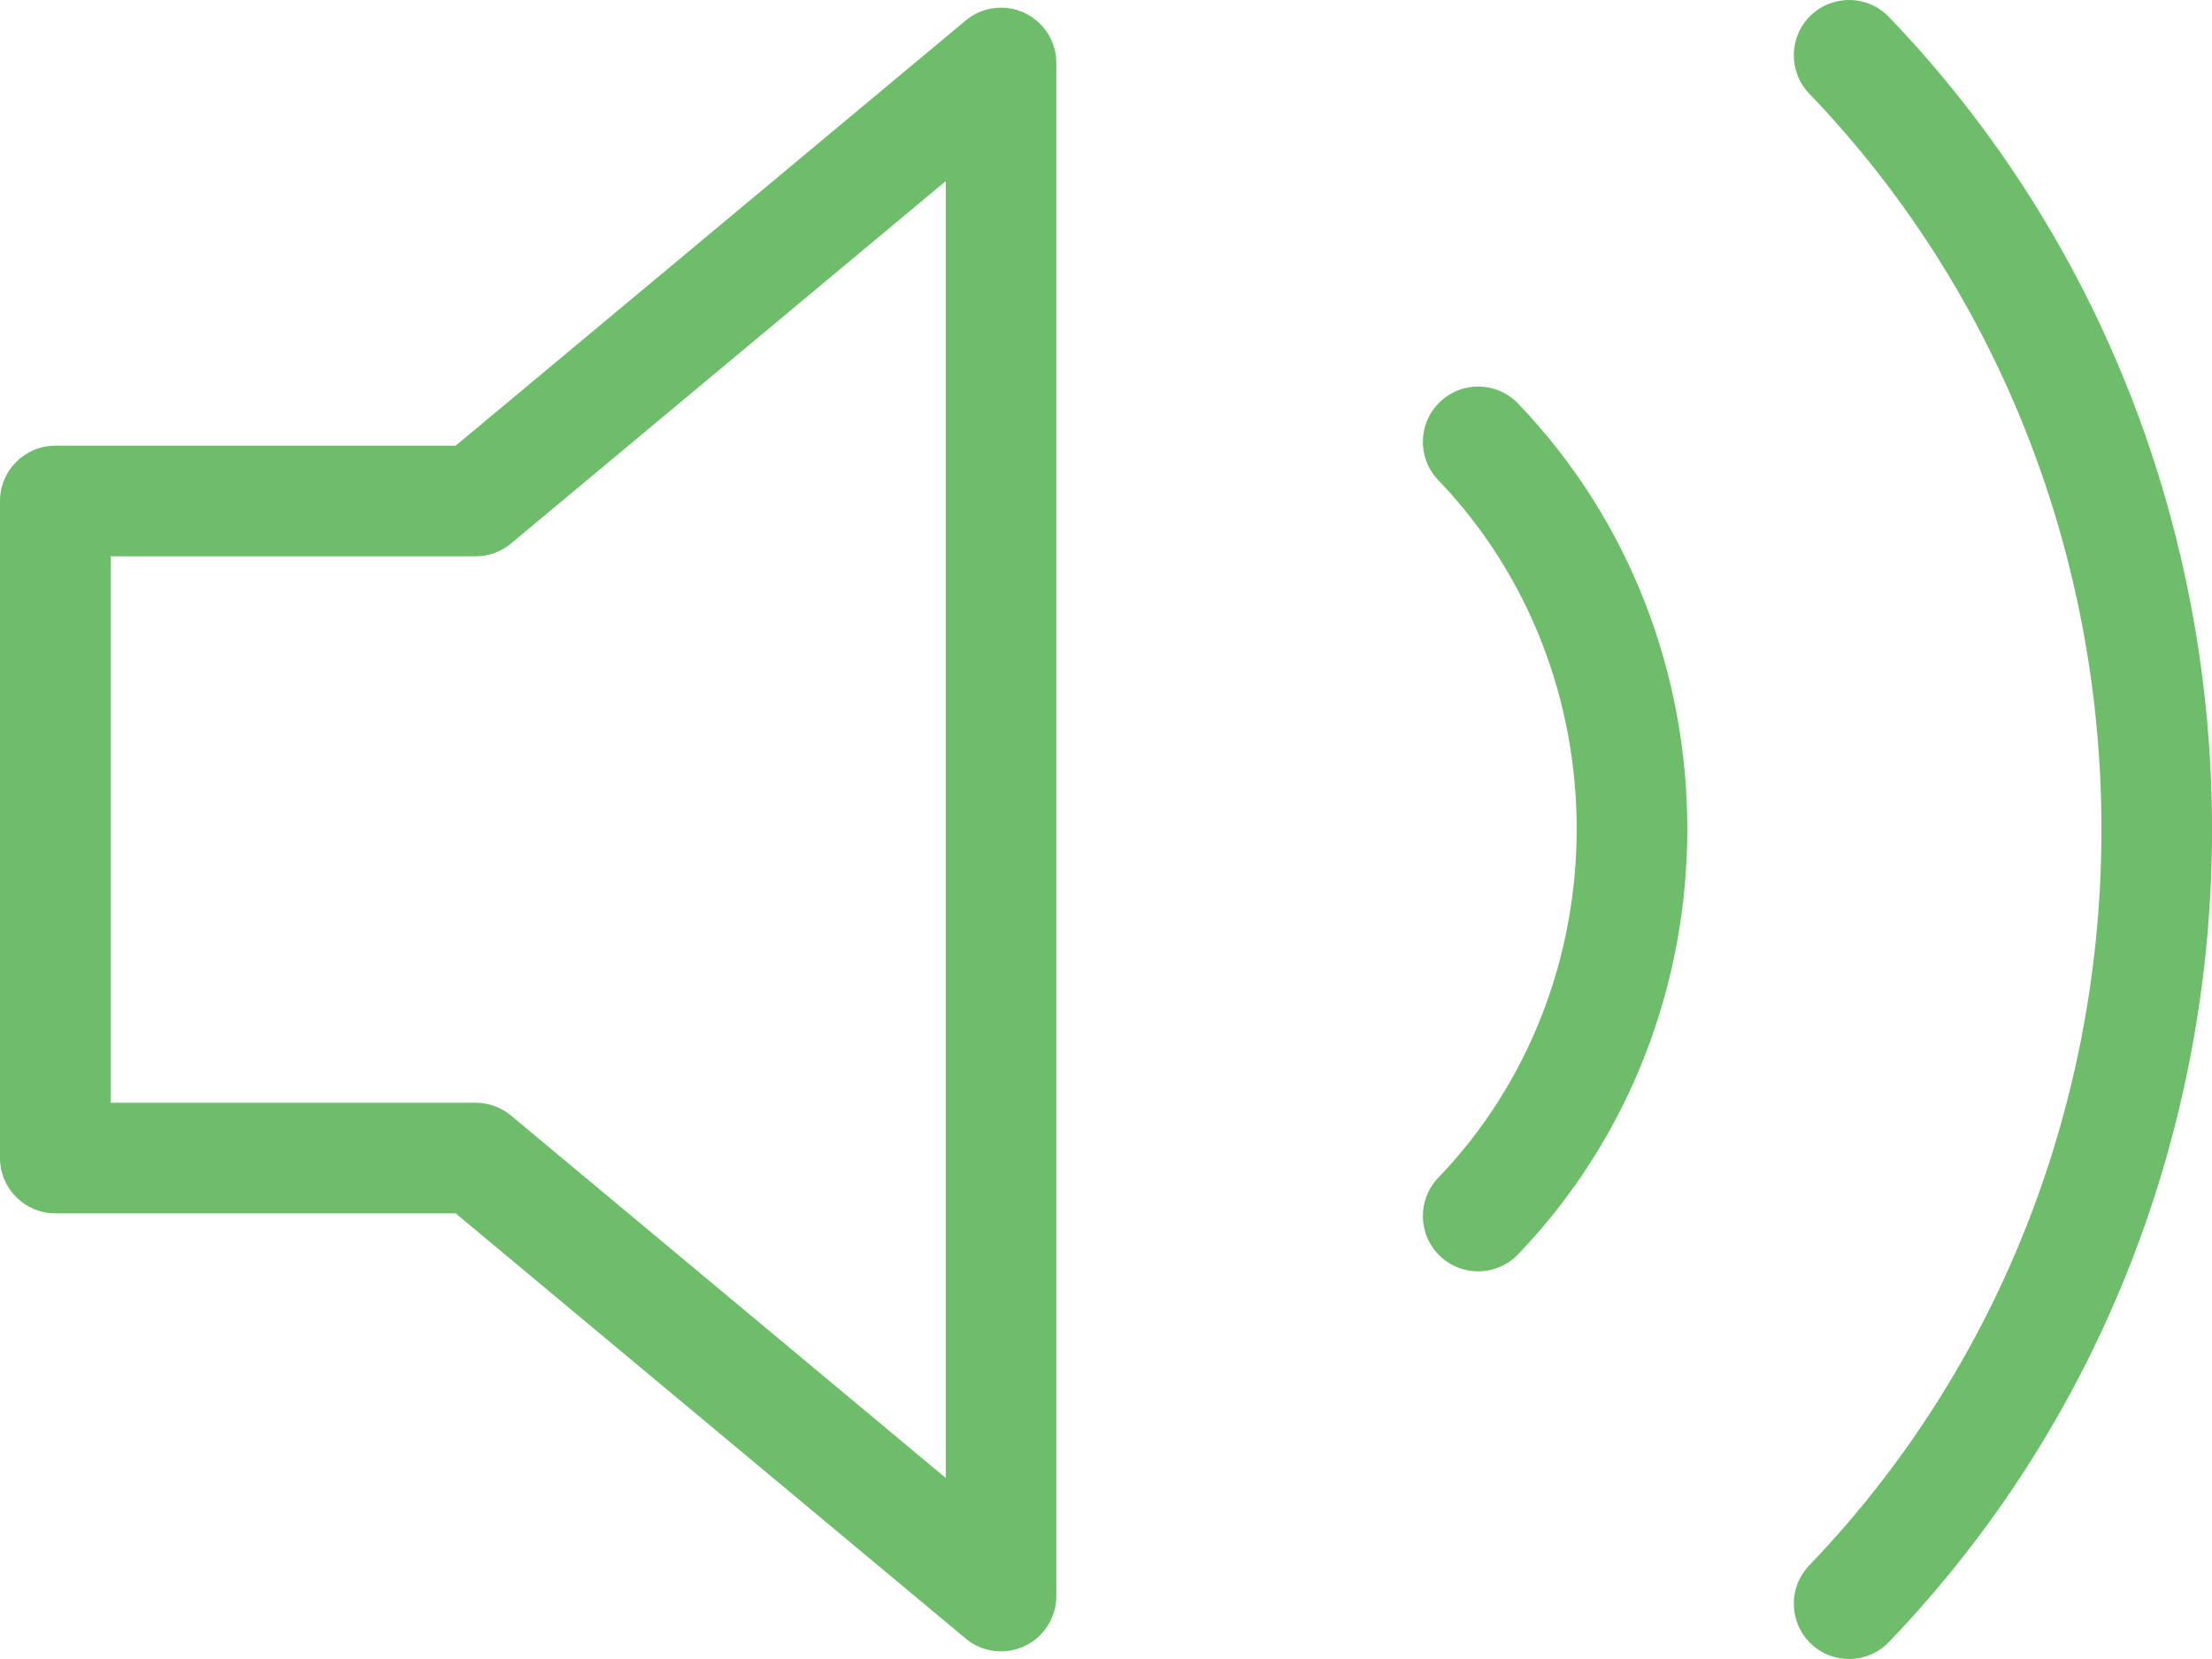 <svg width="40" height="30" viewBox="0 0 40 30" version="1.1" xmlns="http://www.w3.org/2000/svg" xmlns:xlink="http://www.w3.org/1999/xlink">
<title>Icon 05</title>
<desc>Created using Figma</desc>
<g id="Canvas" transform="translate(-1854 -500)">
<g id="Icon 05">
<g id="Shape (Stroke)">
<use xlink:href="#path0_fill" transform="translate(1854 500.139)" fill="#6EBD6B"/>
</g>
<g id="Shape (Stroke)">
<use xlink:href="#path1_fill" transform="translate(1879.73 500)" fill="#6EBD6B"/>
</g>
</g>
</g>
<defs>
<path id="path0_fill" fill-rule="evenodd" d="M 18.526 0.094C 18.877 0.259 19.102 0.612 19.102 1L 19.102 28.723C 19.102 29.111 18.877 29.464 18.526 29.628C 18.174 29.793 17.759 29.739 17.462 29.491L 8.239 21.802L 1 21.802C 0.448 21.802 0 21.354 0 20.802L 0 8.921C 0 8.369 0.448 7.921 1 7.921L 8.239 7.921L 17.462 0.232C 17.759 -0.017 18.174 -0.07 18.526 0.094ZM 17.102 3.136L 9.241 9.689C 9.061 9.839 8.835 9.921 8.601 9.921L 2 9.921L 2 19.802L 8.601 19.802C 8.835 19.802 9.061 19.884 9.241 20.034L 17.102 26.587L 17.102 3.136Z"/>
<path id="path1_fill" fill-rule="evenodd" d="M 7.015 0.278C 7.414 -0.104 8.047 -0.091 8.429 0.308C 16.218 8.427 16.218 21.573 8.429 29.692C 8.047 30.091 7.414 30.104 7.015 29.722C 6.617 29.339 6.604 28.706 6.986 28.308C 14.033 20.962 14.033 9.038 6.986 1.692C 6.604 1.294 6.617 0.661 7.015 0.278ZM 0.308 7.269C 0.706 6.886 1.339 6.899 1.722 7.298C 5.802 11.551 5.802 18.429 1.722 22.682C 1.339 23.081 0.706 23.094 0.308 22.712C -0.091 22.329 -0.104 21.697 0.278 21.298C 3.616 17.819 3.616 12.162 0.278 8.682C -0.104 8.284 -0.091 7.651 0.308 7.269Z"/>
</defs>
</svg>
